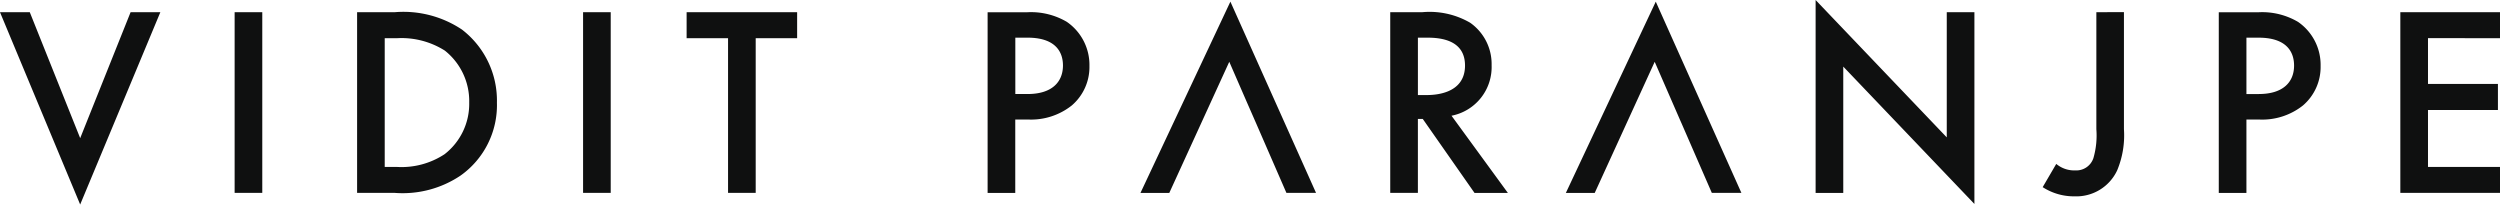 <svg xmlns="http://www.w3.org/2000/svg" width="161.404" height="13.205" viewBox="0 0 161.404 13.205">
  <g id="logo" transform="translate(1686.2 -288.1)">
    <path id="Path_2" d="M-1677.768,288.886l-3.255,8.134-3.255-8.134h-1.923l5.177,12.418,5.177-12.418Zm6.716,0v11.666h1.785V288.886Zm14.695,1.136a6.8,6.8,0,0,0-4.34-1.136h-2.448v11.666h2.414a6.7,6.7,0,0,0,4.268-1.119,5.567,5.567,0,0,0,2.345-4.7A5.774,5.774,0,0,0-1656.358,290.023Zm-1.136,8.031a5.054,5.054,0,0,1-3.1.824h-.769v-8.309h.769a5.226,5.226,0,0,1,3.114.8,4.16,4.16,0,0,1,1.572,3.358A4.112,4.112,0,0,1-1657.494,298.053Zm8.937-9.167v11.666h1.785V288.886Zm6.685,0v1.679h2.675v9.988h1.785v-9.988h2.675v-1.679Zm24.559.632a4.562,4.562,0,0,0-2.554-.628h-2.572v11.666h1.785v-4.741h.8a4.225,4.225,0,0,0,2.853-.91,3.267,3.267,0,0,0,1.136-2.554A3.375,3.375,0,0,0-1617.314,289.518Zm-2.537,4.652h-.8v-3.639h.786c2.029,0,2.29,1.154,2.29,1.8C-1617.578,293.418-1618.313,294.17-1619.851,294.17Zm13.085-5.964-5.806,12.35h1.861l3.873-8.467,1.1,2.527.632,1.442h0l1.957,4.494h1.912Zm14.276,7.365a3.2,3.2,0,0,0,2.589-3.255,3.258,3.258,0,0,0-1.384-2.747,5.219,5.219,0,0,0-3.08-.683h-2.081v11.666h1.785V295.78h.316l3.341,4.776h2.153Zm-2.17-1.332v-3.708h.611c.875,0,2.431.158,2.431,1.8,0,1.854-1.995,1.906-2.486,1.906Zm15.357-6.032-5.806,12.35h1.864l3.873-8.467,1.641,3.766.089.2h0l1.957,4.494h1.909Zm18.787.68v8.082l-8.467-8.868v12.456h1.785V292.4l8.467,8.868V288.886Zm9.658,0v7.557a5.242,5.242,0,0,1-.192,1.871,1.162,1.162,0,0,1-1.171.786,1.8,1.8,0,0,1-1.226-.419l-.876,1.5a3.71,3.71,0,0,0,2.063.594,2.911,2.911,0,0,0,2.747-1.679,5.883,5.883,0,0,0,.436-2.657v-7.557Zm13.03.632a4.562,4.562,0,0,0-2.554-.628h-2.572v11.666h1.785v-4.741h.8a4.225,4.225,0,0,0,2.853-.91,3.267,3.267,0,0,0,1.136-2.554A3.366,3.366,0,0,0-1537.829,289.518Zm-2.534,4.652h-.807v-3.639h.786c2.029,0,2.29,1.154,2.29,1.8C-1538.09,293.418-1538.824,294.17-1540.363,294.17Zm15.567-3.605v-1.679h-6.438v11.666h6.438v-1.675h-4.652V295.2h4.515v-1.682h-4.515v-2.956Z" fill="#0f1010"/>
  </g>
</svg>
